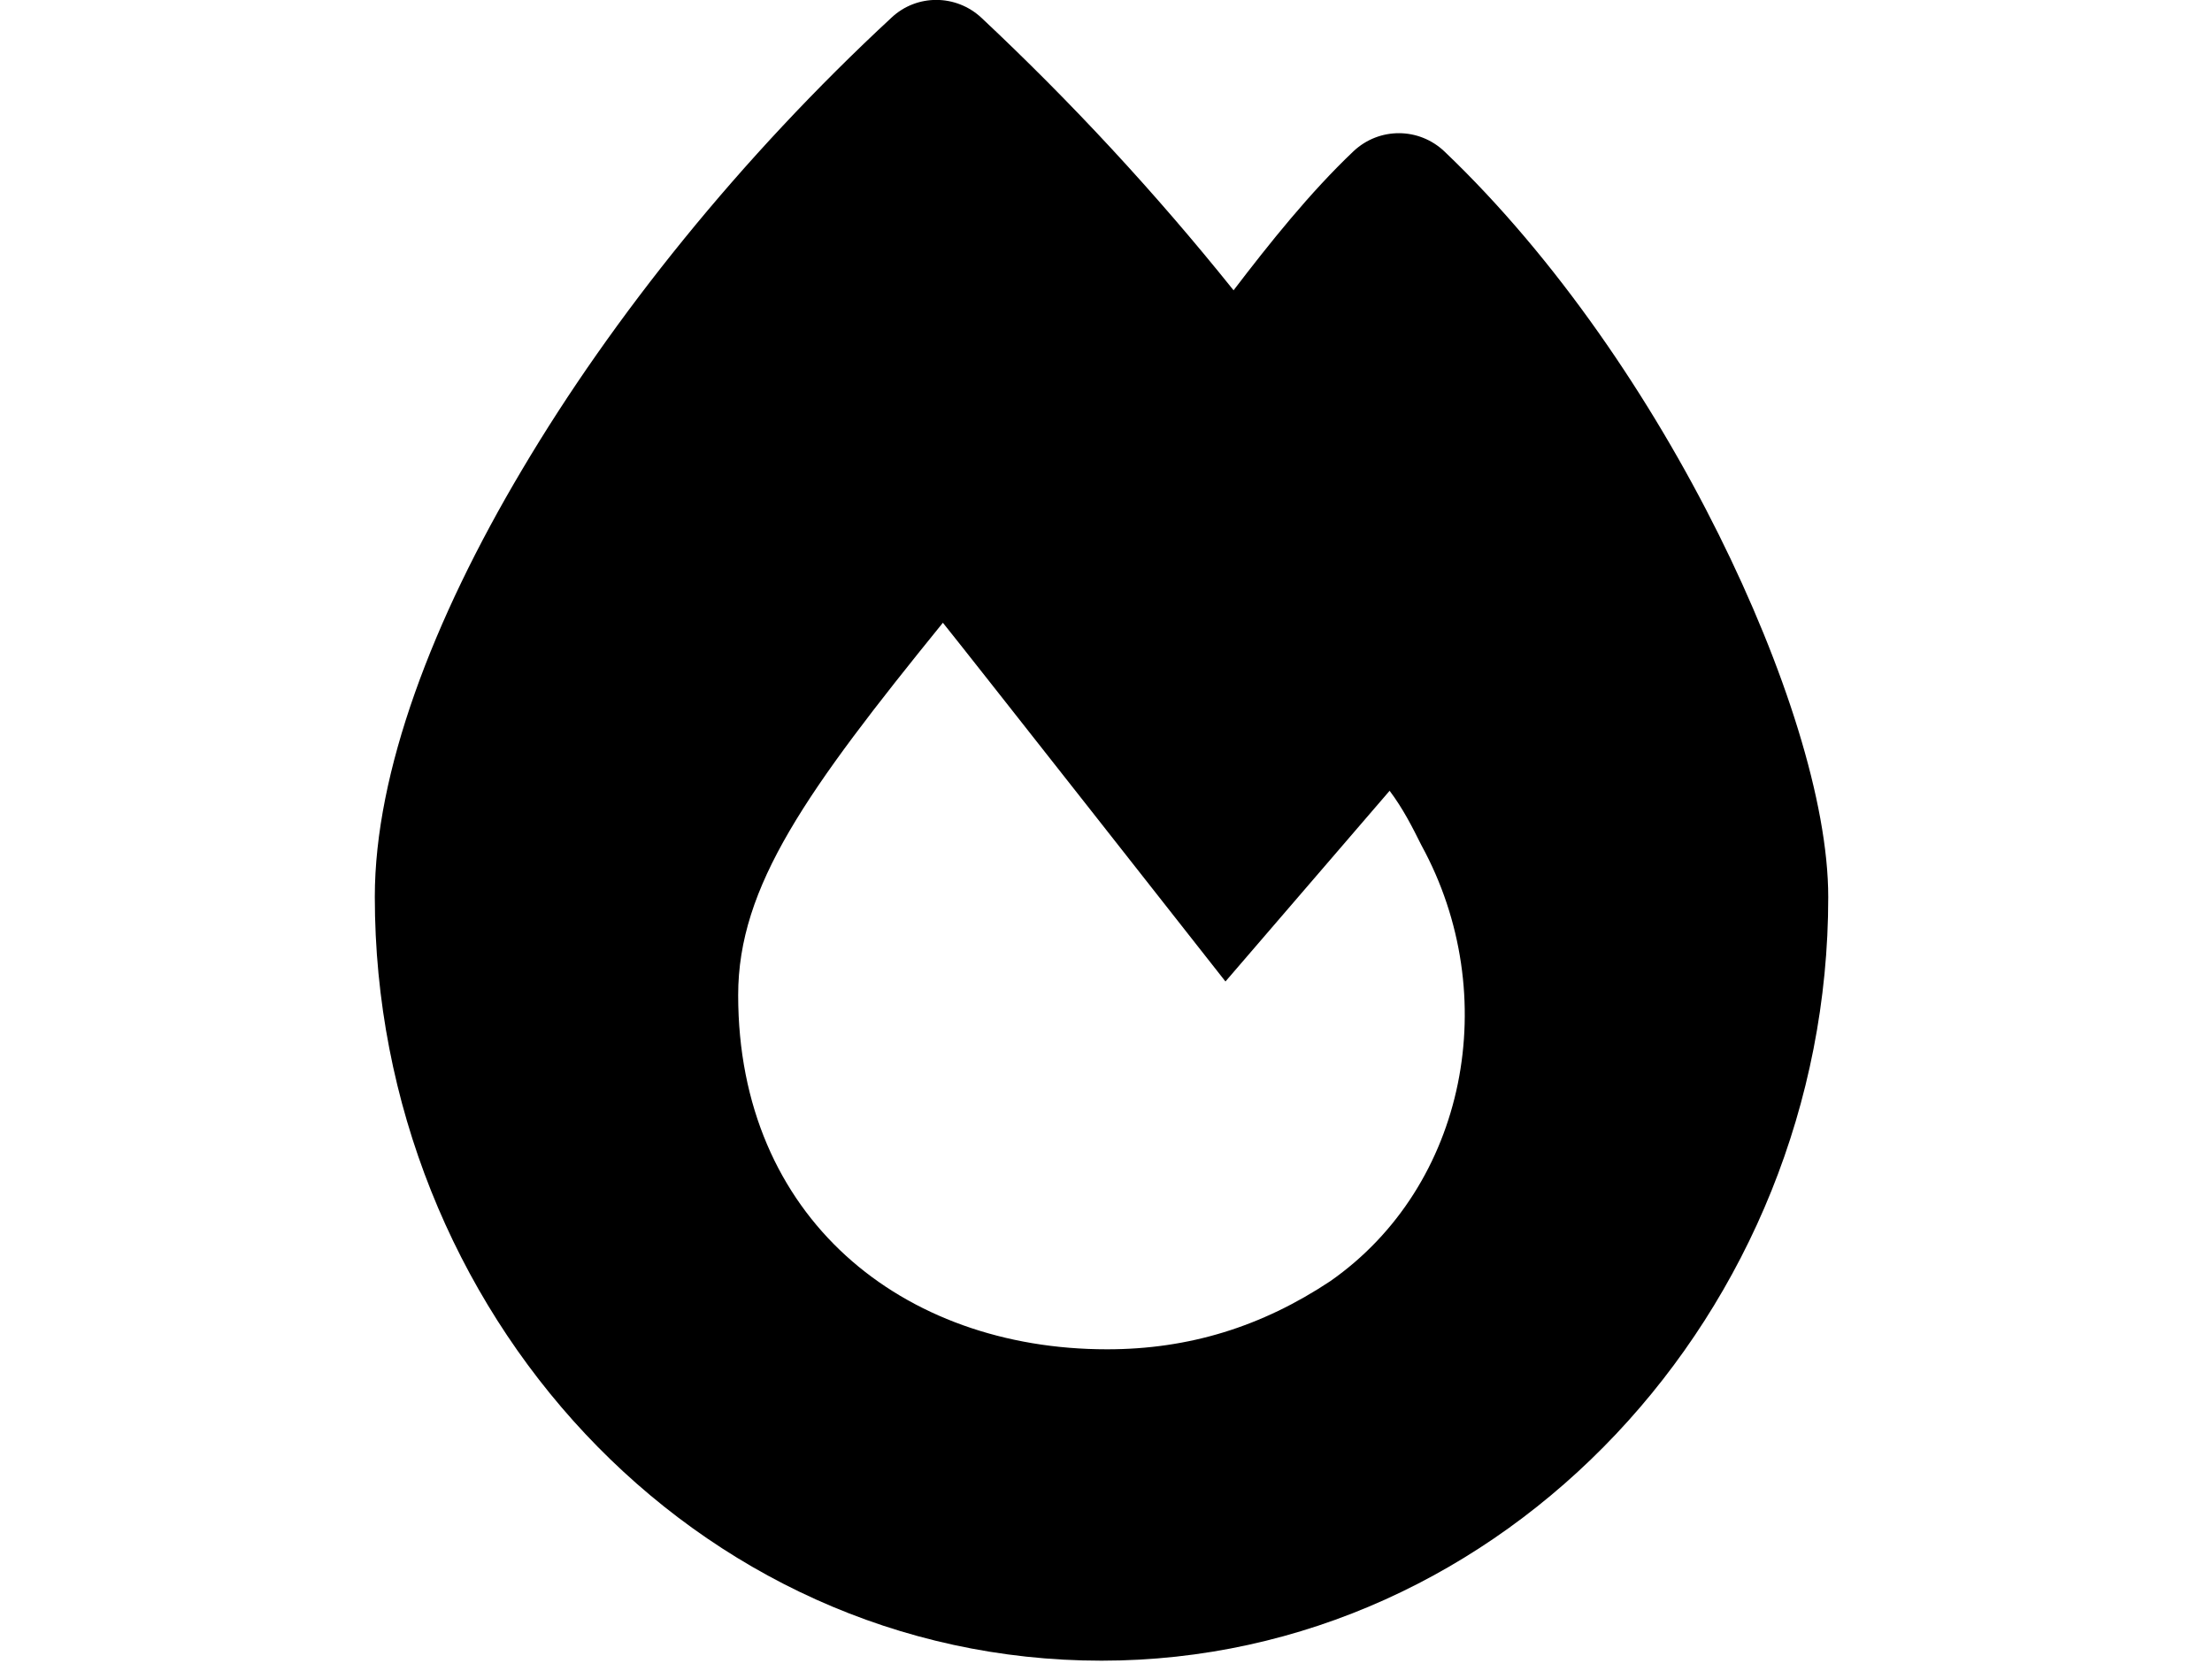 <?xml version="1.0" standalone="no"?>
<!DOCTYPE svg PUBLIC "-//W3C//DTD SVG 1.0//EN" "http://www.w3.org/TR/2001/REC-SVG-20010904/DTD/svg10.dtd">
<svg xmlns="http://www.w3.org/2000/svg" xmlns:xlink="http://www.w3.org/1999/xlink" id="body_1" width="45" height="34">

<g transform="matrix(0.066 0 0 0.066 7.625 -0)">
    <path d="M159.3 5.4C 167.1 -1.9 179.2 -1.8 187 5.5C 214.6 31.4 240.5 59.3 264.7 89.5C 275.7 75.1 288.2 59.4 301.7 46.6C 309.6 39.2 321.8 39.2 329.7 46.7C 364.3 79.7 393.6 123.3 414.2 164.7C 434.5 205.5 448 247.2 448 276.6C 448 404.2 348.2 512 224 512C 98.4 512 0 404.1 0 276.5C 0 238.1 17.8 191.2 45.4 144.8C 73.3 97.7 112.7 48.6 159.3 5.4zM225.7 416C 251 416 273.4 409 294.5 395C 336.6 365.6 347.9 306.8 322.6 260.6C 319.8 255 317 249.4 312.8 243.8L312.8 243.8L262.2 302.6C 262.2 302.6 180.8 199 175.1 192C 133.1 243.8 112 273.2 112 306.8C 112 375.4 162.6 416 225.7 416z" stroke="none" fill="#000000" fill-rule="nonzero" />
</g>
</svg>